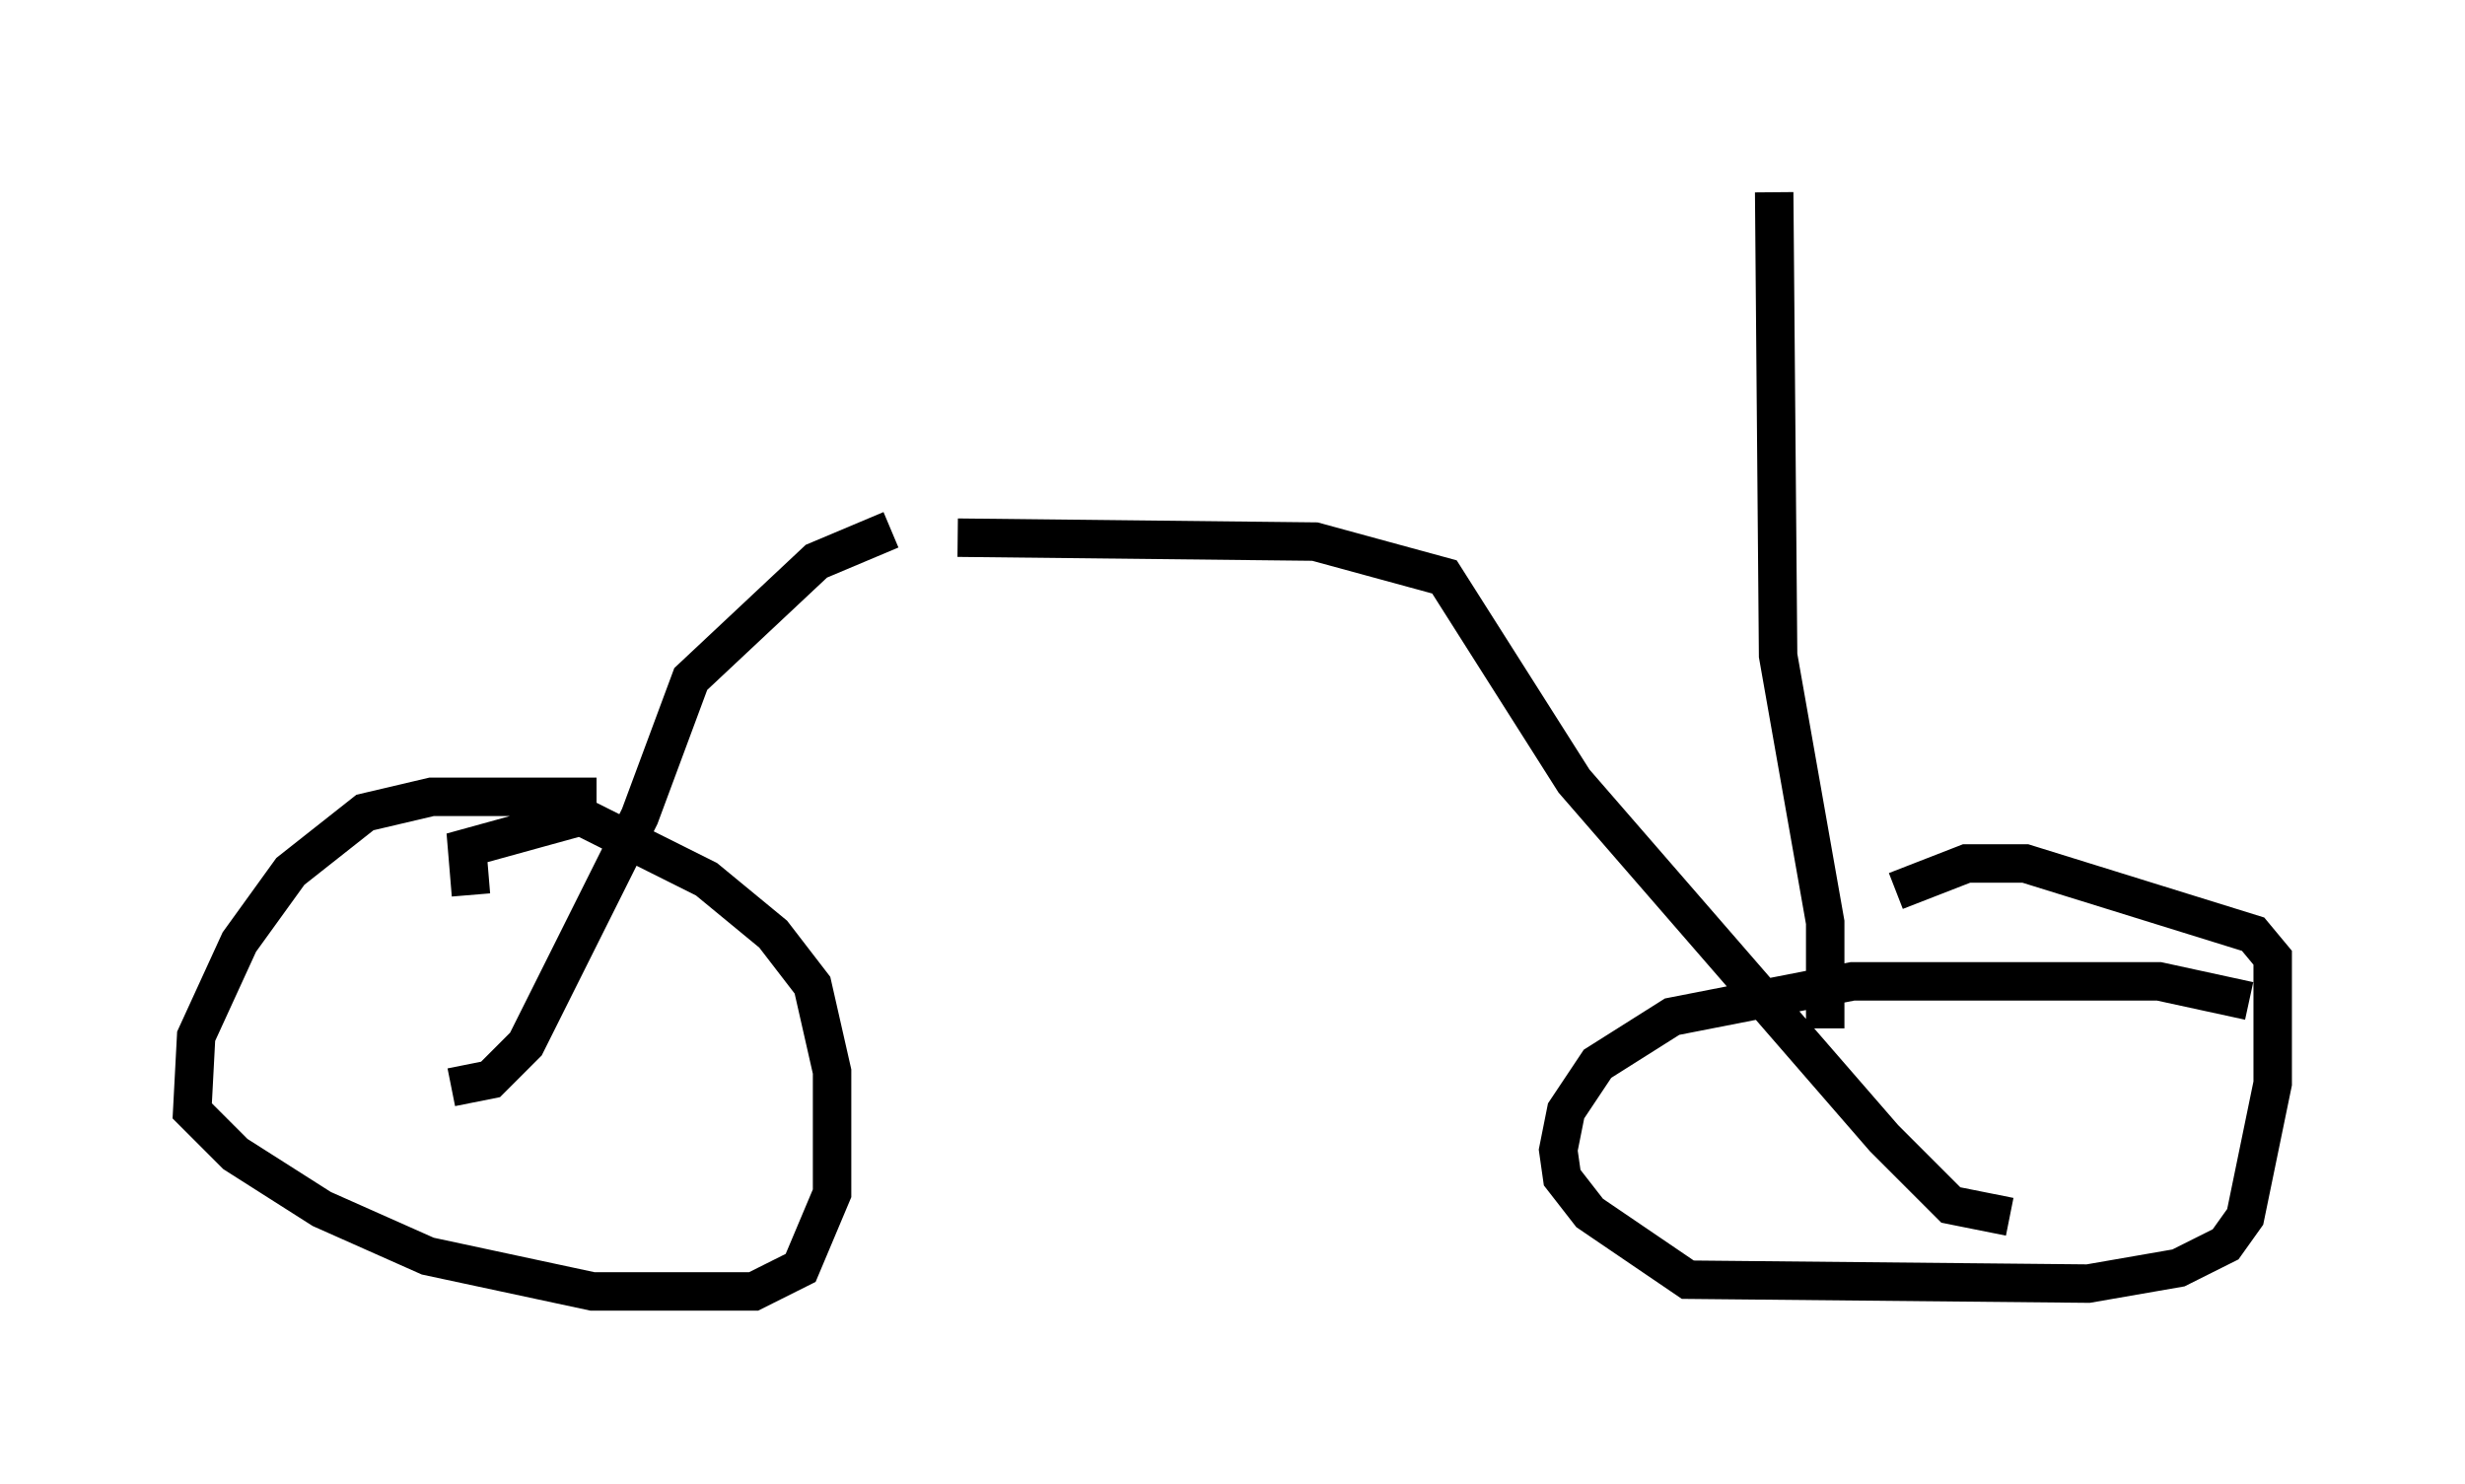 <?xml version="1.0" encoding="utf-8" ?>
<svg baseProfile="full" height="38.584" version="1.1" width="64.105" xmlns="http://www.w3.org/2000/svg" xmlns:ev="http://www.w3.org/2001/xml-events" xmlns:xlink="http://www.w3.org/1999/xlink"><defs /><rect fill="white" height="38.584" width="64.105" x="0" y="0" /><path d="M18.781, 21.844 m-3.267, -1.123 l-4.288, 0.0 -1.735, 0.408 l-1.94, 1.531 -1.327, 1.838 l-1.123, 2.45 -0.102, 1.94 l1.123, 1.123 2.246, 1.429 l2.756, 1.225 4.288, 0.919 l4.185, 0.0 1.225, -0.613 l0.817, -1.94 0.0, -3.165 l-0.51, -2.246 -1.021, -1.327 l-1.735, -1.429 -3.267, -1.633 l-2.96, 0.817 0.102, 1.225 m46.244, 2.756 l-2.348, -0.51 -7.963, 0.0 l-4.696, 0.919 -1.94, 1.225 l-0.817, 1.225 -0.204, 1.021 l0.102, 0.715 0.715, 0.919 l2.552, 1.735 10.413, 0.102 l2.348, -0.408 1.225, -0.613 l0.51, -0.715 0.715, -3.471 l0.0, -3.267 -0.51, -0.613 l-5.921, -1.838 -1.531, 0.0 l-1.838, 0.715 m-37.567, 5.104 l1.021, -0.204 0.919, -0.919 l2.96, -5.921 1.327, -3.573 l3.267, -3.063 1.94, -0.817 m29.094, 17.865 l-1.531, -0.306 -1.735, -1.735 l-8.065, -9.29 -3.369, -5.308 l-3.369, -0.919 -9.29, -0.102 m22.561, 12.761 l0.0, -2.756 -1.225, -6.942 l-0.102, -12.046 " fill="none" stroke="black" stroke-width="1" /></svg>